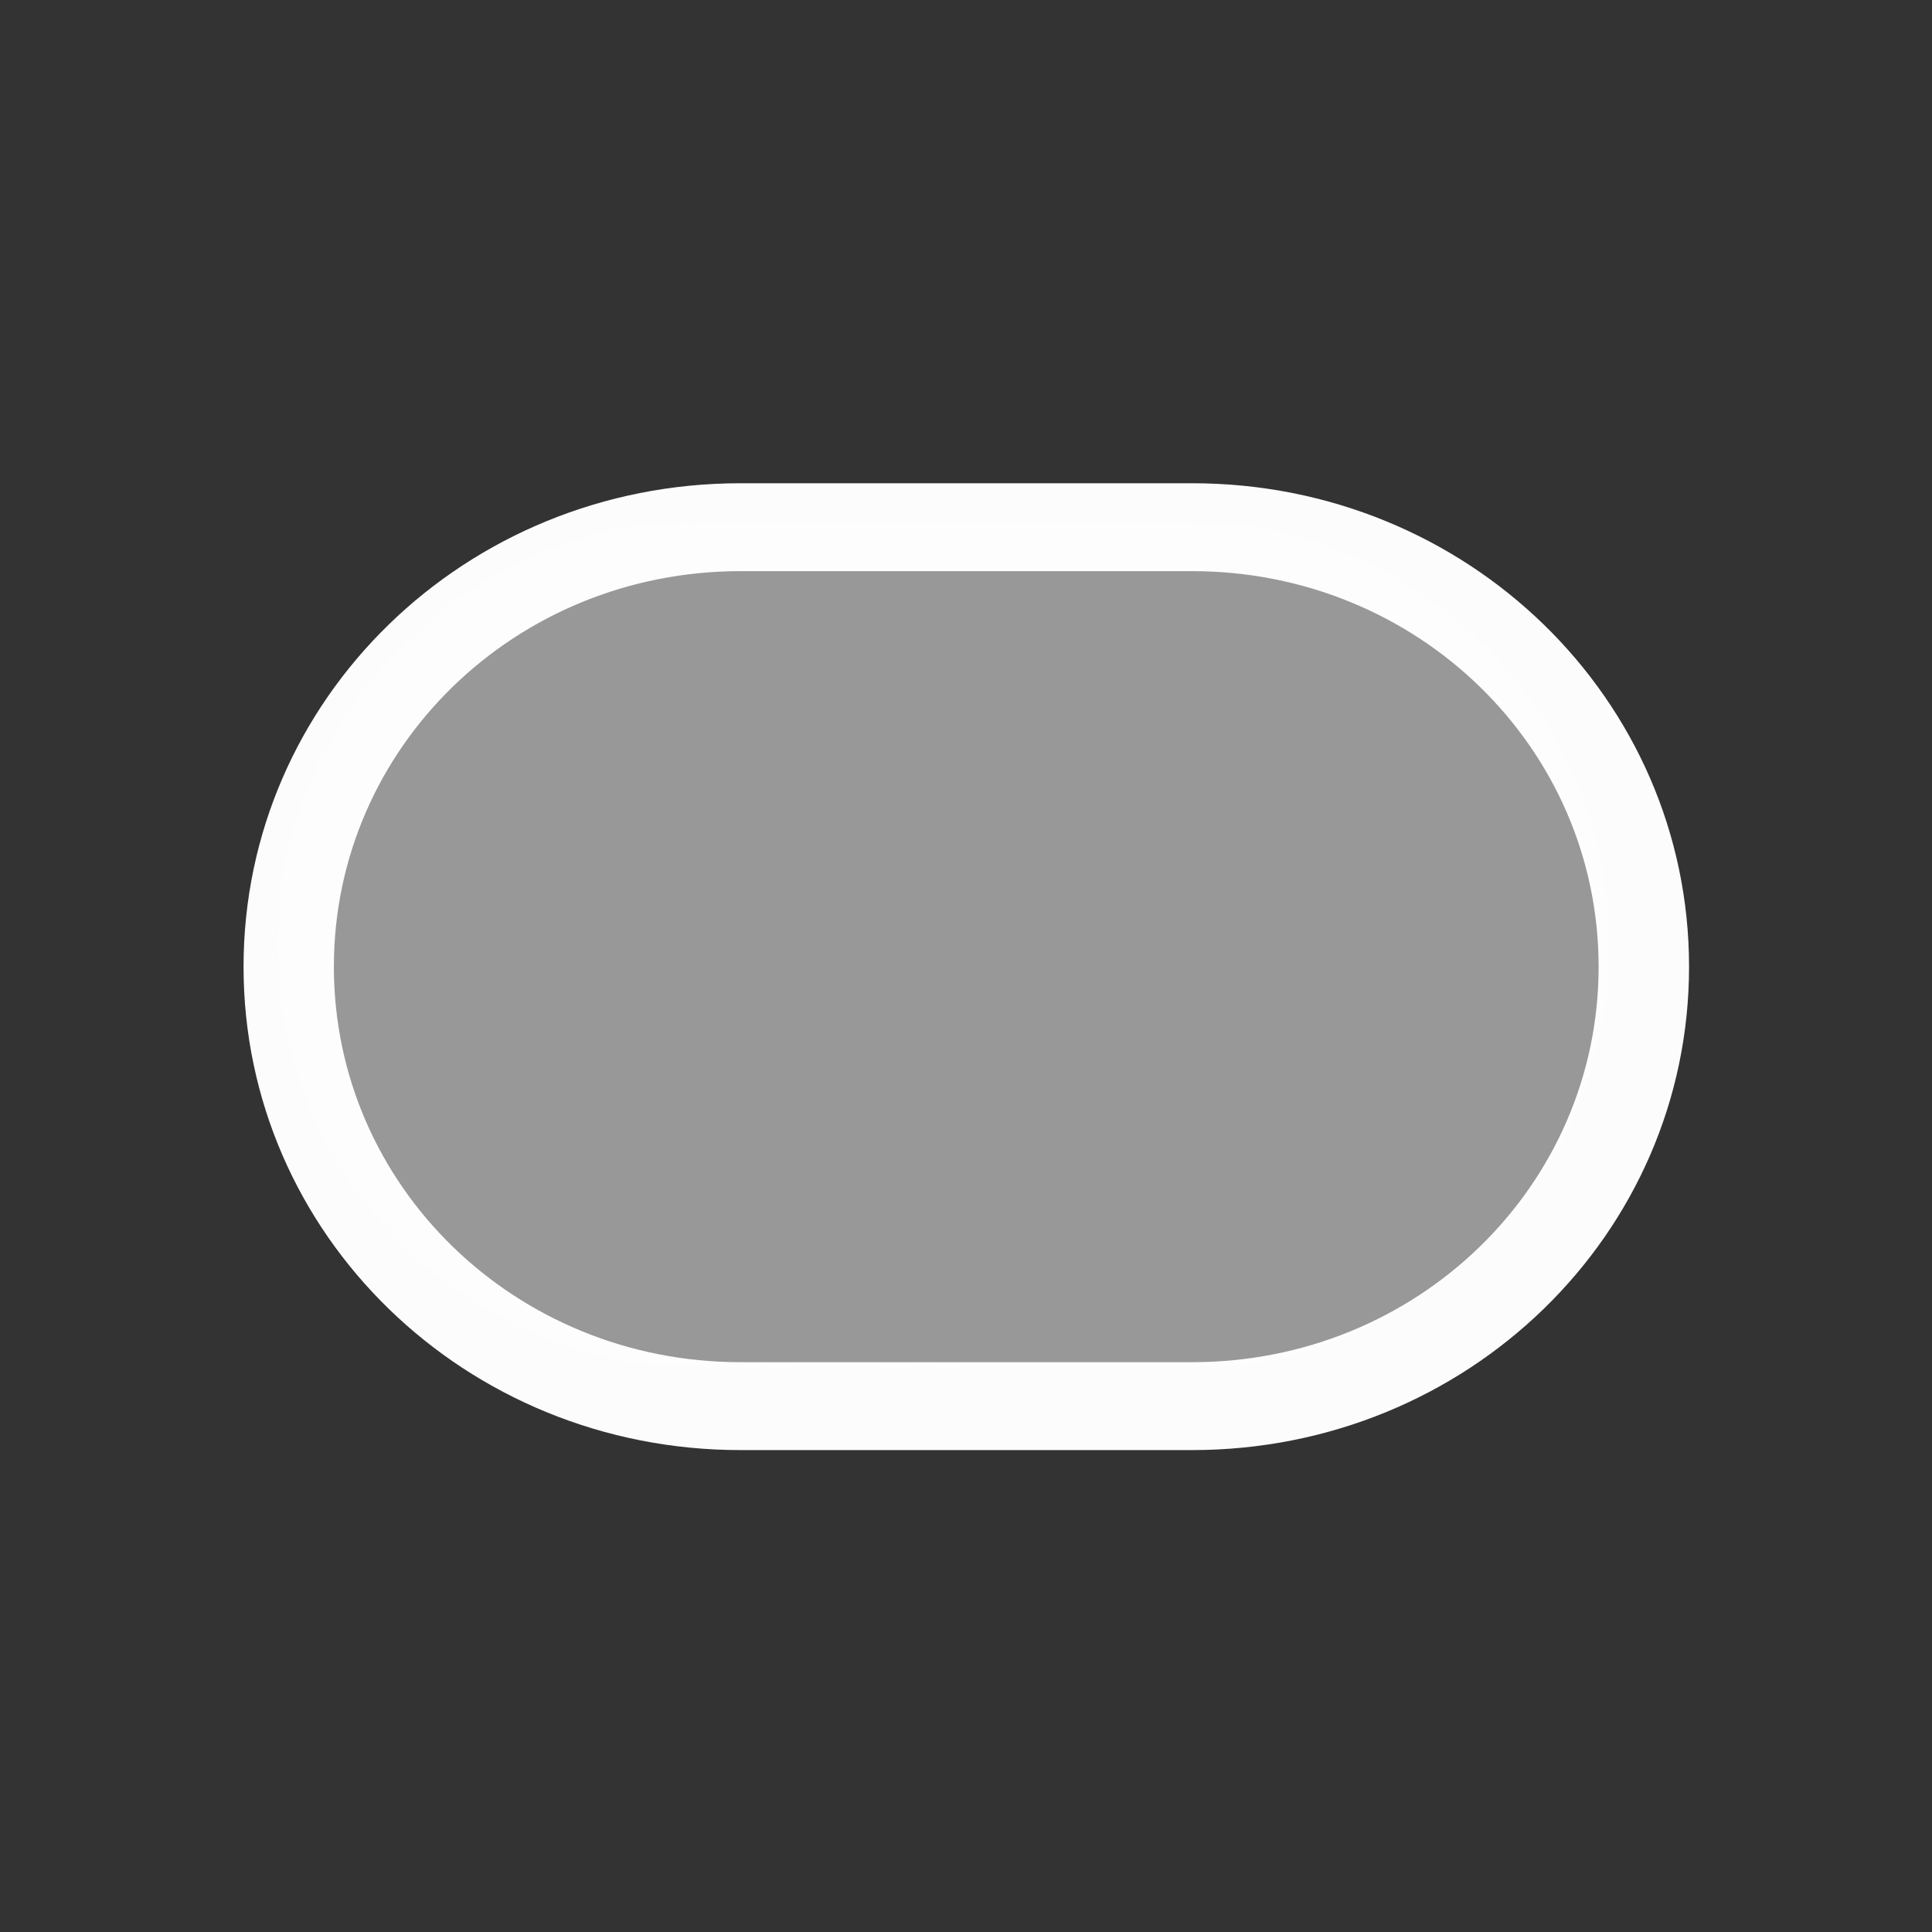 <svg xmlns="http://www.w3.org/2000/svg" viewBox="0 0 16 16">
<rect x="0" y="0" width="16" height="16" fill="#333333" stroke="none"/>
<defs>
<style id="current-color-scheme" type="text/css">
.ColorScheme-Text{color:#fcfcfc}
</style>
</defs>
<path fill="currentColor" d="M6.132 4.002c-2.28 0-4.115 1.786-4.115 4.004s1.835 4.003 4.115 4.003h3.74c2.28 0 4.116-1.786 4.116-4.003s-1.836-4.004-4.115-4.004zm0 .728h3.74c1.866 0 3.367 1.461 3.367 3.276s-1.501 3.275-3.366 3.275H6.132c-1.865 0-3.367-1.46-3.367-3.275S4.267 4.73 6.132 4.73" class="ColorScheme-Text"/>
<path fill="currentColor" fill-opacity=".502" d="M5.285 11.297a3.53 3.53 0 0 1-2.944-2.881 4.5 4.5 0 0 1-.001-1.181 3.54 3.54 0 0 1 2.373-2.747c.53-.175.448-.17 3.1-.17 2.214 0 2.417.003 2.634.046 1.389.278 2.447 1.277 2.792 2.636.093.364.115 1.002.05 1.392-.242 1.434-1.304 2.536-2.777 2.88-.179.043-.403.047-2.607.052-1.873.005-2.458-.001-2.62-.027" class="ColorScheme-Text"/>
</svg>
